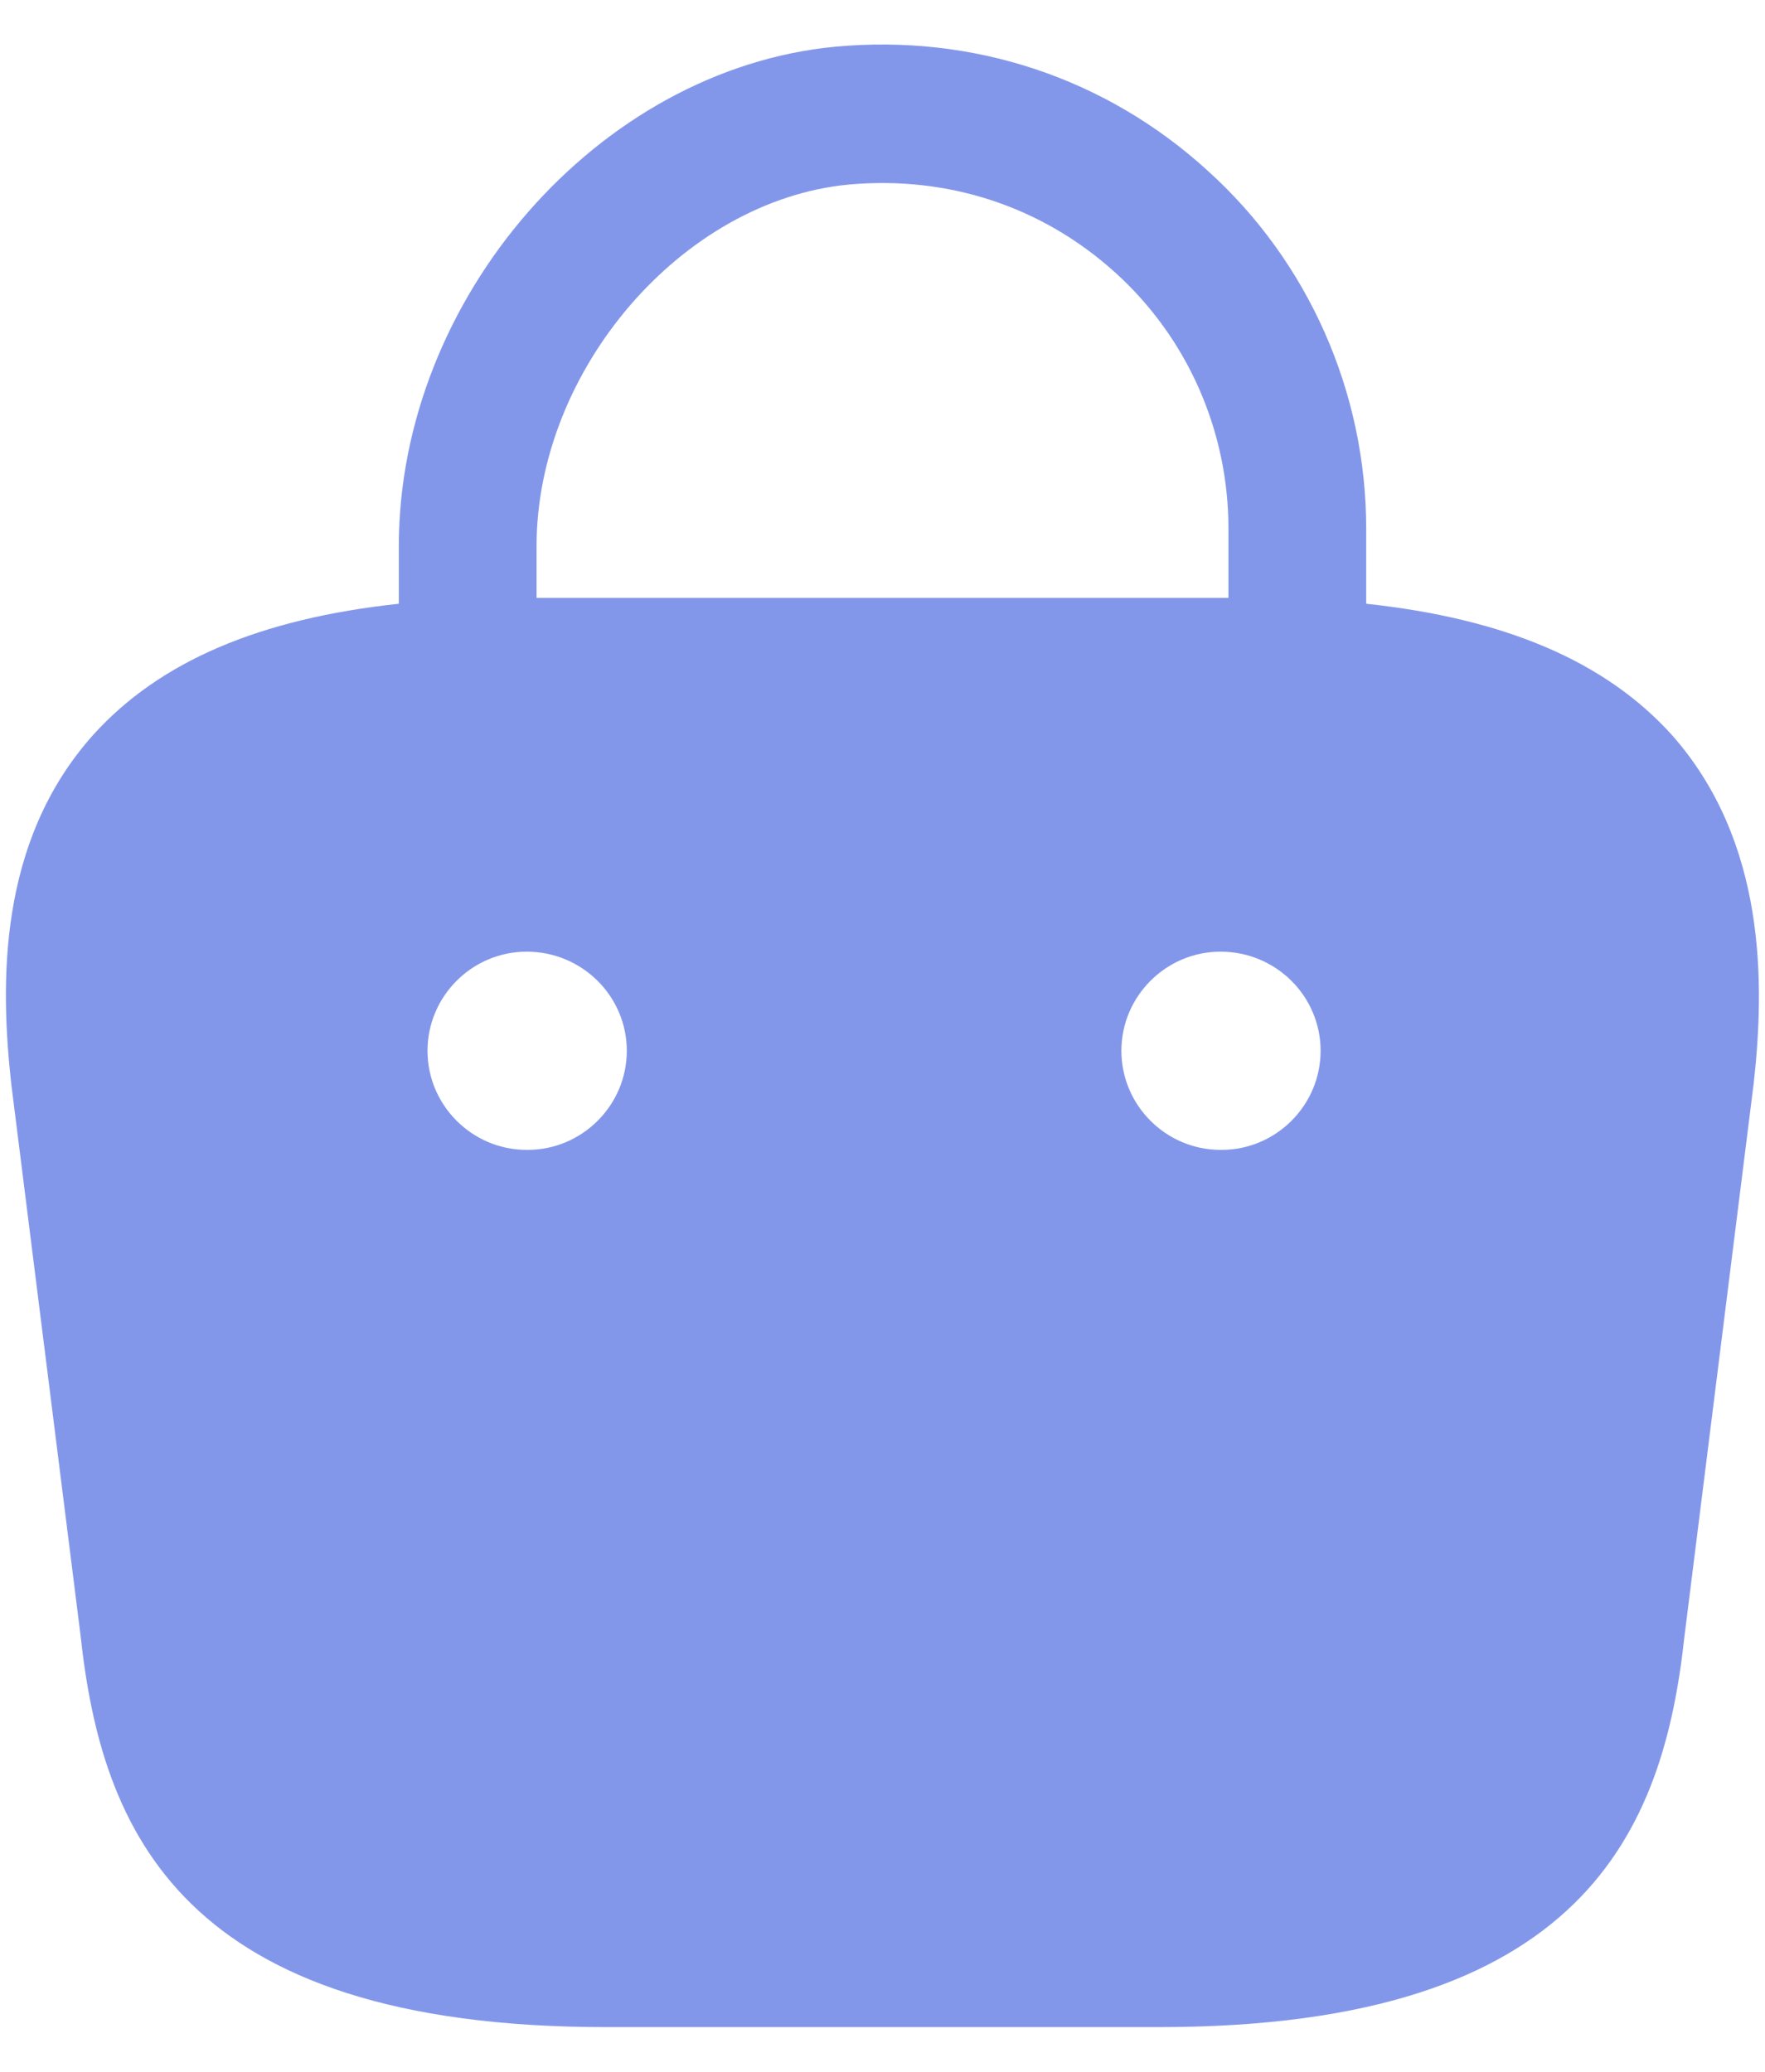<svg width="23" height="27" viewBox="0 0 23 27" fill="none" xmlns="http://www.w3.org/2000/svg">
<path d="M21.782 9.573C20.916 8.617 19.612 8.062 17.803 7.868V6.887C17.803 5.117 17.054 3.412 15.737 2.224C14.406 1.01 12.675 0.441 10.88 0.609C7.793 0.906 5.197 3.89 5.197 7.119V7.868C3.388 8.062 2.084 8.617 1.218 9.573C-0.035 10.968 0.004 12.828 0.146 14.12L1.05 21.315C1.322 23.833 2.342 26.417 7.896 26.417H15.104C20.658 26.417 21.678 23.833 21.95 21.328L22.854 14.107C22.996 12.828 23.022 10.968 21.782 9.573ZM11.061 2.405C12.352 2.288 13.58 2.689 14.535 3.554C15.478 4.407 16.008 5.621 16.008 6.887V7.791H6.992V7.119C6.992 4.82 8.891 2.611 11.061 2.405ZM6.876 14.985H6.863C6.152 14.985 5.571 14.404 5.571 13.694C5.571 12.983 6.152 12.402 6.863 12.402C7.586 12.402 8.168 12.983 8.168 13.694C8.168 14.404 7.586 14.985 6.876 14.985ZM15.918 14.985H15.905C15.194 14.985 14.613 14.404 14.613 13.694C14.613 12.983 15.194 12.402 15.905 12.402C16.628 12.402 17.209 12.983 17.209 13.694C17.209 14.404 16.628 14.985 15.918 14.985Z" fill="#8397EA"/>
</svg>
